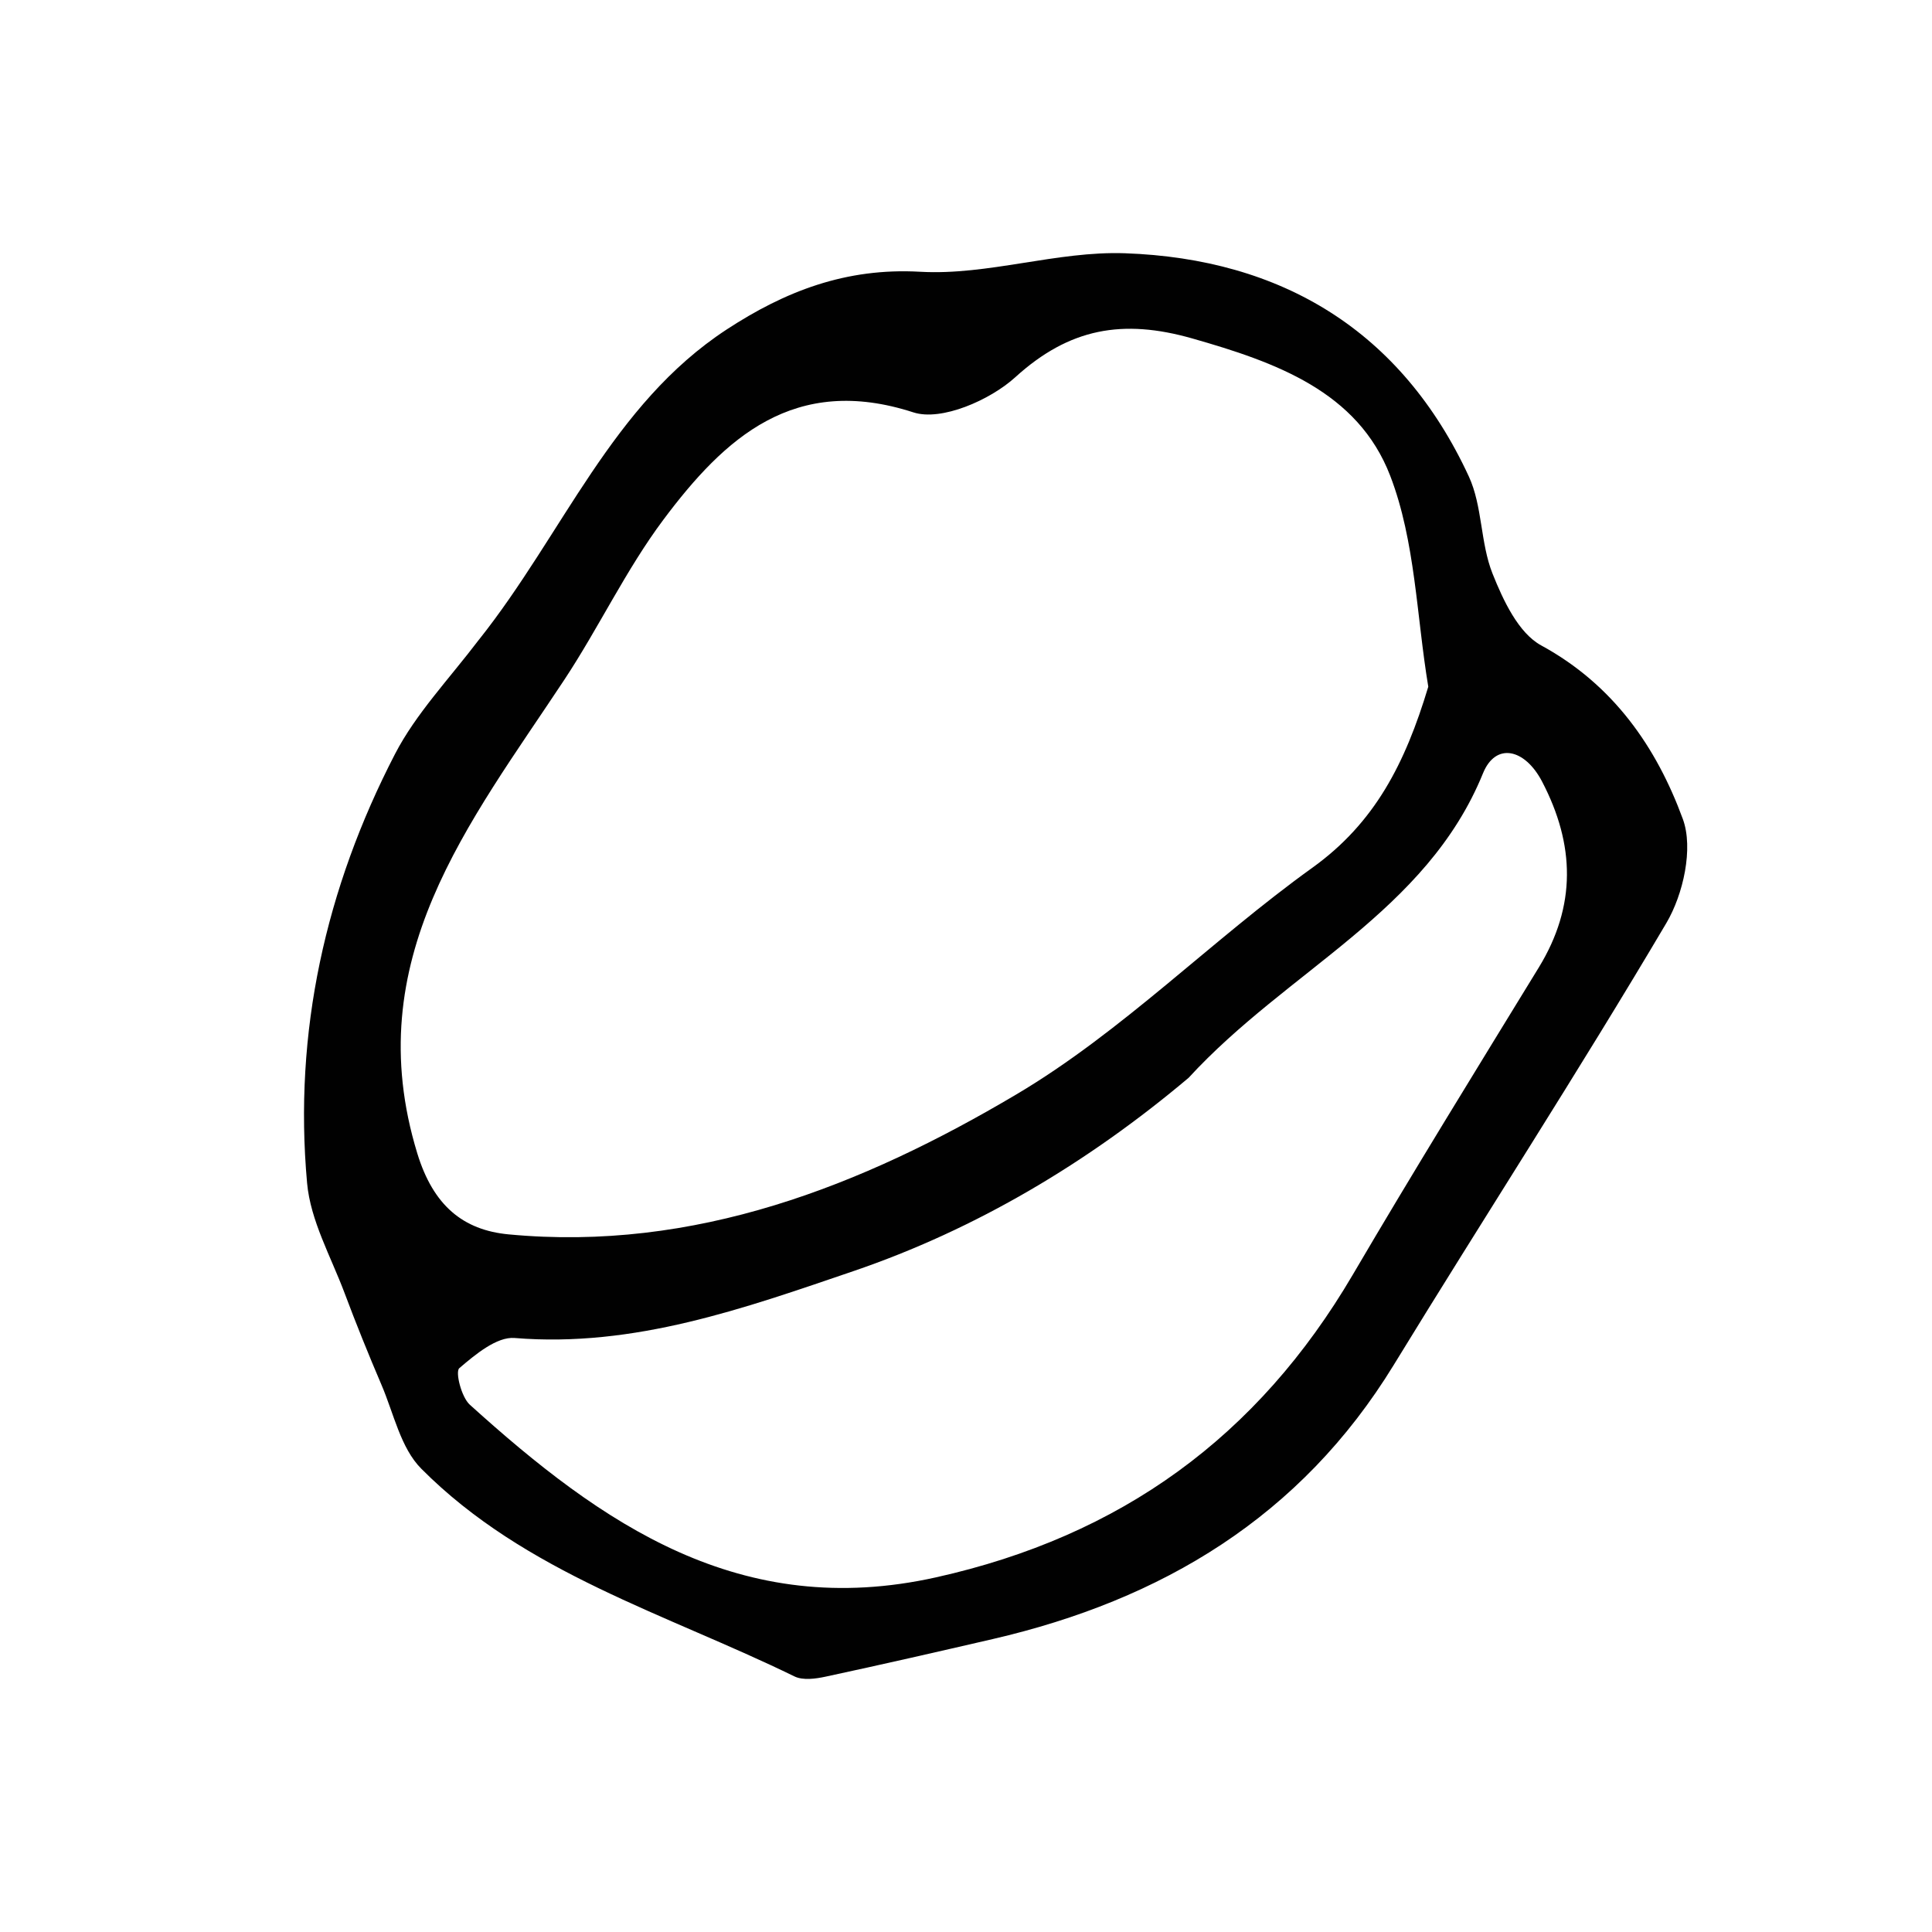 <svg id="Layer_1" data-name="Layer 1" xmlns="http://www.w3.org/2000/svg" viewBox="0 0 1296 1296"><defs><style>.cls-1{fill:#010101;}</style></defs><title>cliq_low</title><path class="cls-1" d="M321.38,429c56.44-71,89-157.55,166.11-208,39-25.49,79.82-41.53,129.8-38.7,45.37,2.57,91.71-14,137.29-12.42,105.17,3.7,185.47,52,230.7,149.68,9.22,19.91,7.7,44.64,15.92,65.23,7.13,17.88,17.35,39.83,32.65,48.16,48.47,26.4,77.35,68.36,95,116.43,7.22,19.62.33,50.56-11.09,69.88-59.05,99.91-122.25,197.37-182.85,296.39-62.33,101.85-155.47,157.58-269,183.85-37.31,8.63-74.64,17.17-112.08,25.21-6.73,1.45-15.22,2.62-20.91-.16-86-42-180.64-69.23-250.37-139.38-13.78-13.86-18.43-37-26.63-56.16-8.7-20.34-17-40.86-24.76-61.58C222,843,208.26,818.78,206,793.62c-9.16-101.33,12.39-197.76,58.95-287.77,14-27.05,36-50,56.44-76.89m636.72,31.73c-7.91-47.4-8.64-97.57-25.54-141.51C910.78,262.56,855.79,243,799.68,227c-46.42-13.18-82.27-7-118.63,26.06-16.85,15.32-49.56,29.65-68.32,23.57-79.87-25.9-126.59,17-167.73,72-25.1,33.58-43.25,72.26-66.45,107.37-63.7,96.37-138.39,187.84-98.61,317.74,10.68,34.89,30.66,51.39,61.18,54.28,124.9,11.84,237.16-32.54,340.57-93.83C752.91,692,812.58,630.78,880.33,582.09c41.91-30.12,62.24-69.84,77.76-121.4M797.33,723c-67.25,56.69-142.52,101.62-225,129.73-72.79,24.81-146.86,51.4-227.09,44.81-12-1-26.45,11.11-37.13,20.24-2.83,2.42,1.38,19.36,7,24.47,88.65,80.16,181.56,145.11,312.86,115.83C752,1030.43,843.77,963.67,907.51,855c40.62-69.24,82.82-137.56,124.72-206,25.31-41.36,24.3-82.38,2.23-124.68-11.61-22.26-31.15-26.49-39.65-5.6C956.85,612,864,650.39,797.33,723Z"/></svg>